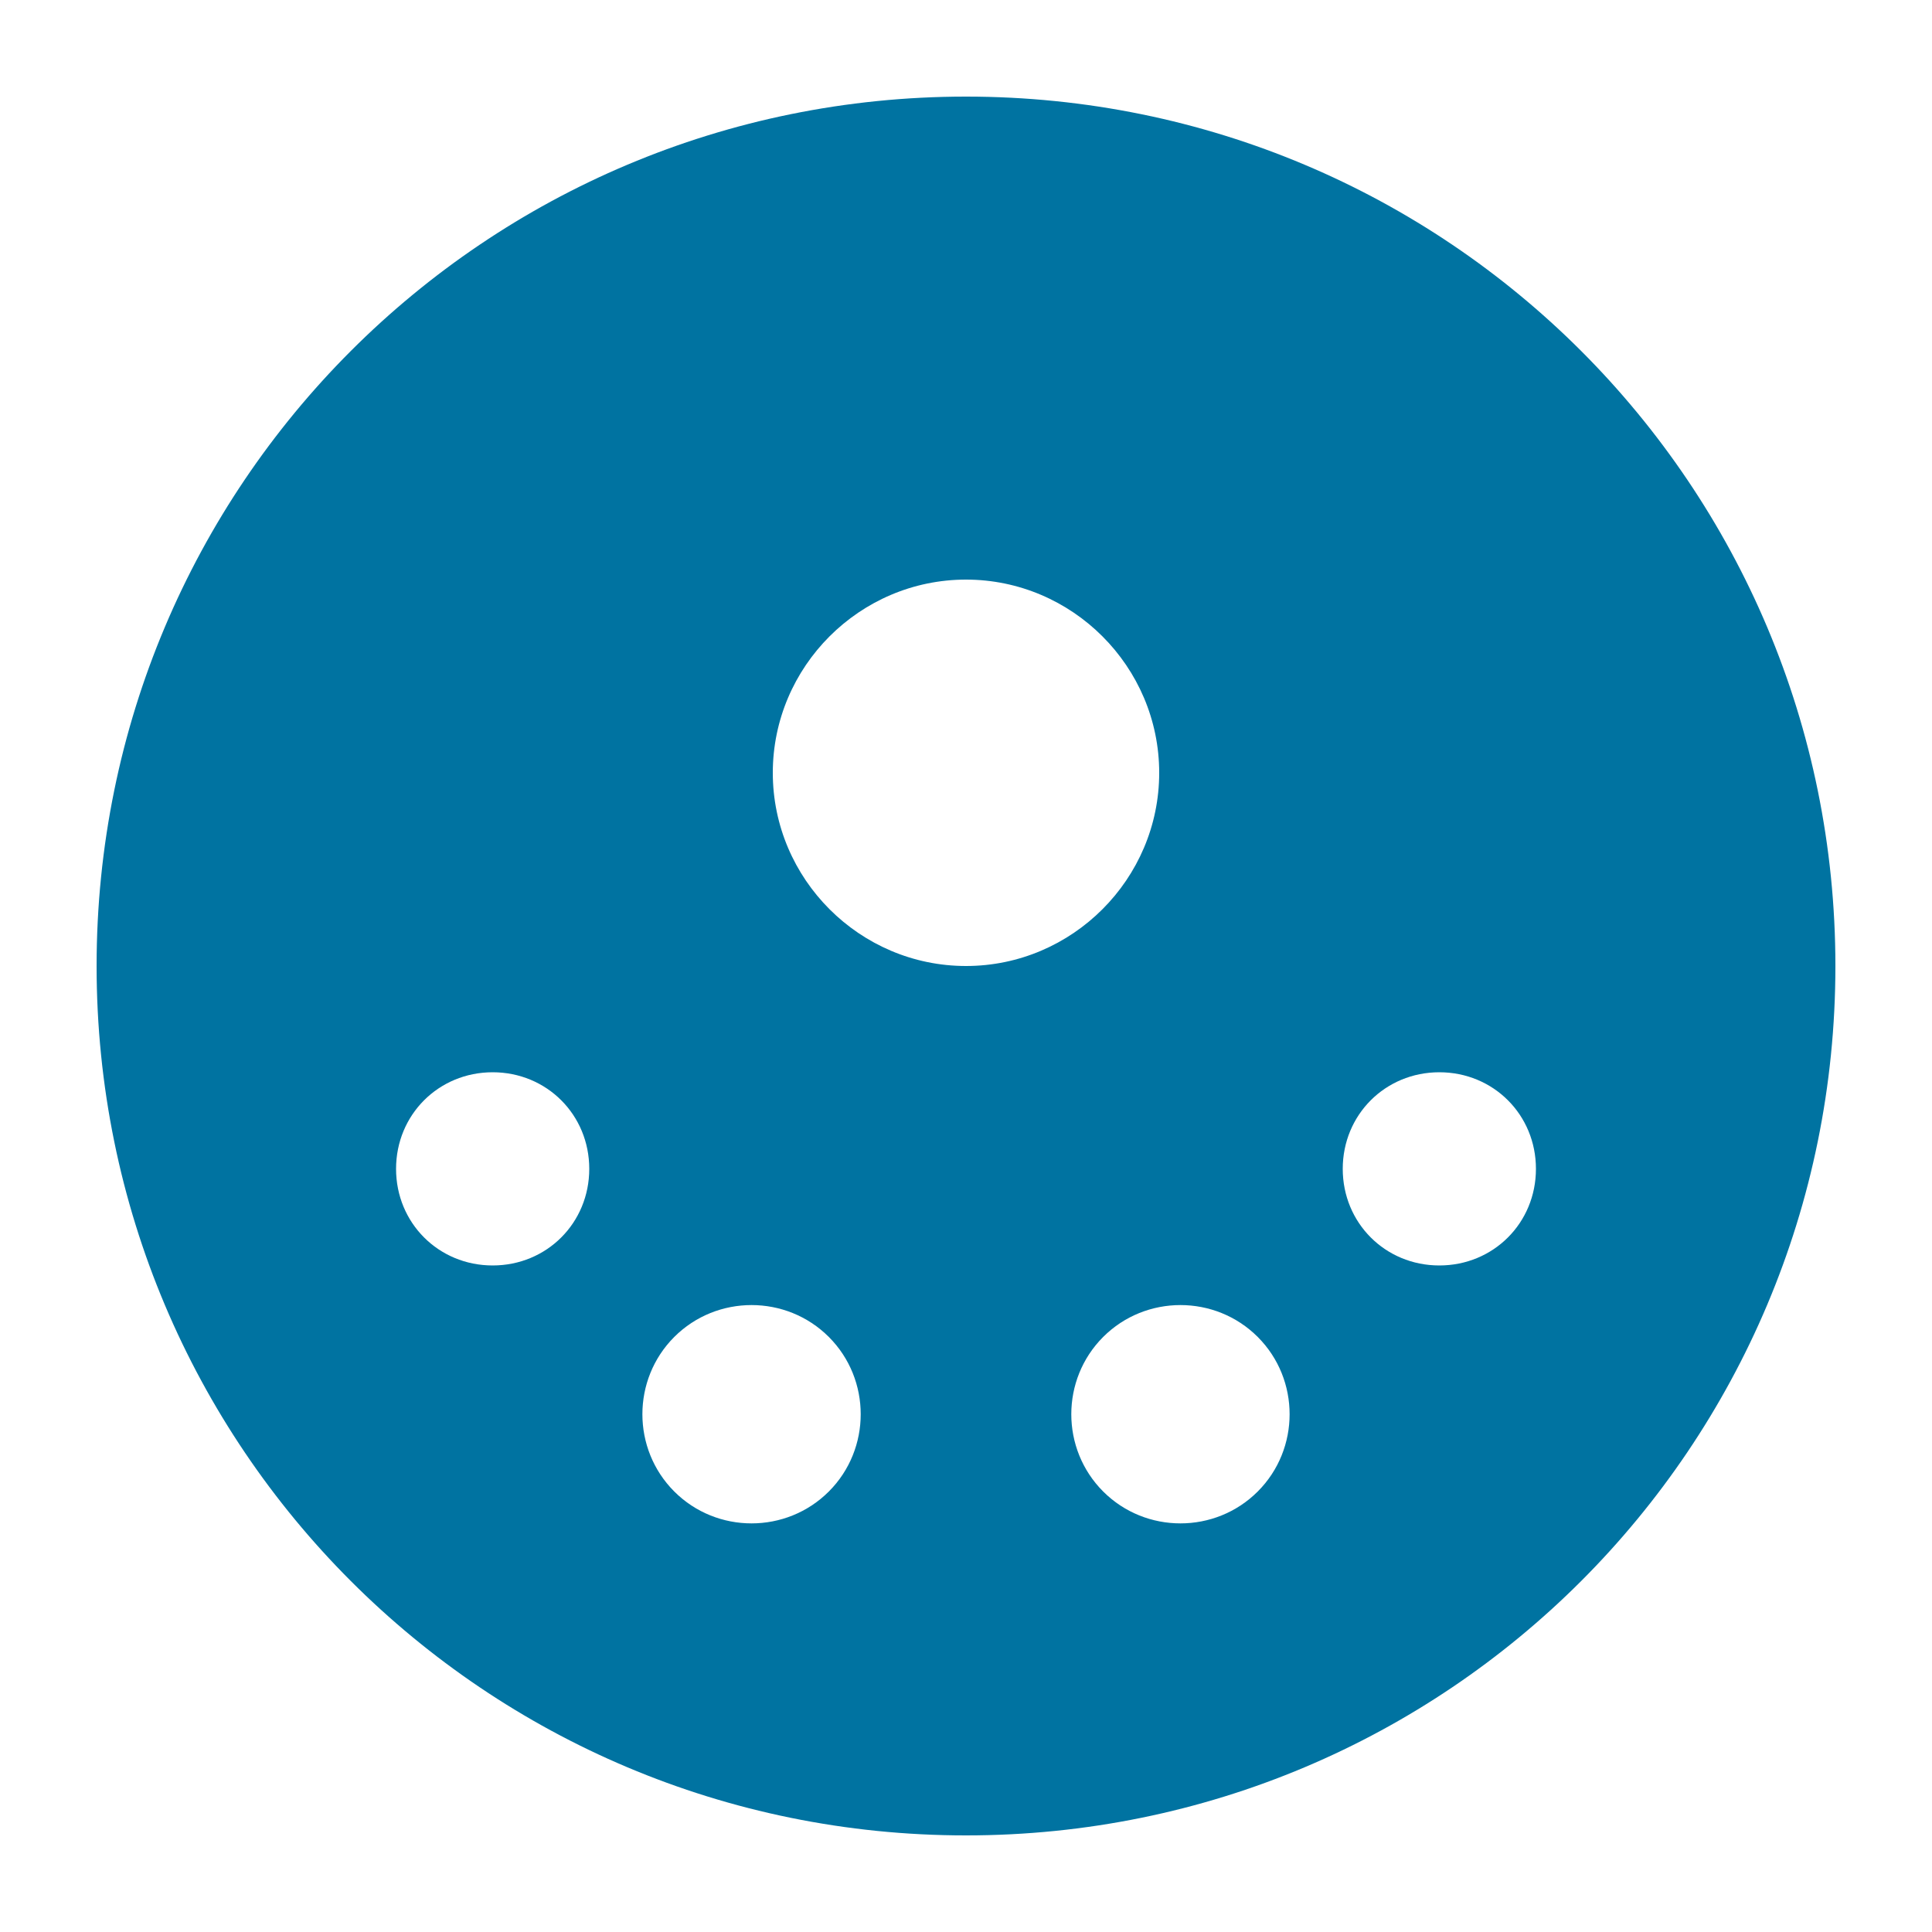 <svg xmlns="http://www.w3.org/2000/svg" width="100" height="100" viewBox="0 0 100 100">
  <path d="M50,5C25.1,5,5,25.1,5,50s20.1,45,45,45s45-20.1,45-45S74.9,5,50,5z M25.5,65.5c-2.8,0-5-2.2-5-5s2.2-5,5-5s5,2.2,5,5 S28.3,65.5,25.5,65.5z M42.9,77.2c-2.2,2.2-5.8,2.2-8,0c-2.2-2.2-2.2-5.8,0-8c2.2-2.2,5.8-2.2,8,0C45.1,71.4,45.1,75,42.9,77.2z M50,50c-5.5,0-10-4.5-10-10s4.5-10,10-10s10,4.5,10,10S55.5,50,50,50z M65.1,77.2c-2.2,2.2-5.8,2.2-8,0c-2.2-2.2-2.2-5.8,0-8 c2.2-2.2,5.8-2.2,8,0C67.3,71.4,67.3,75,65.1,77.2z M74.5,65.5c-2.8,0-5-2.2-5-5s2.2-5,5-5s5,2.2,5,5S77.3,65.5,74.5,65.5z" fill="#0073A1"/>
</svg> 